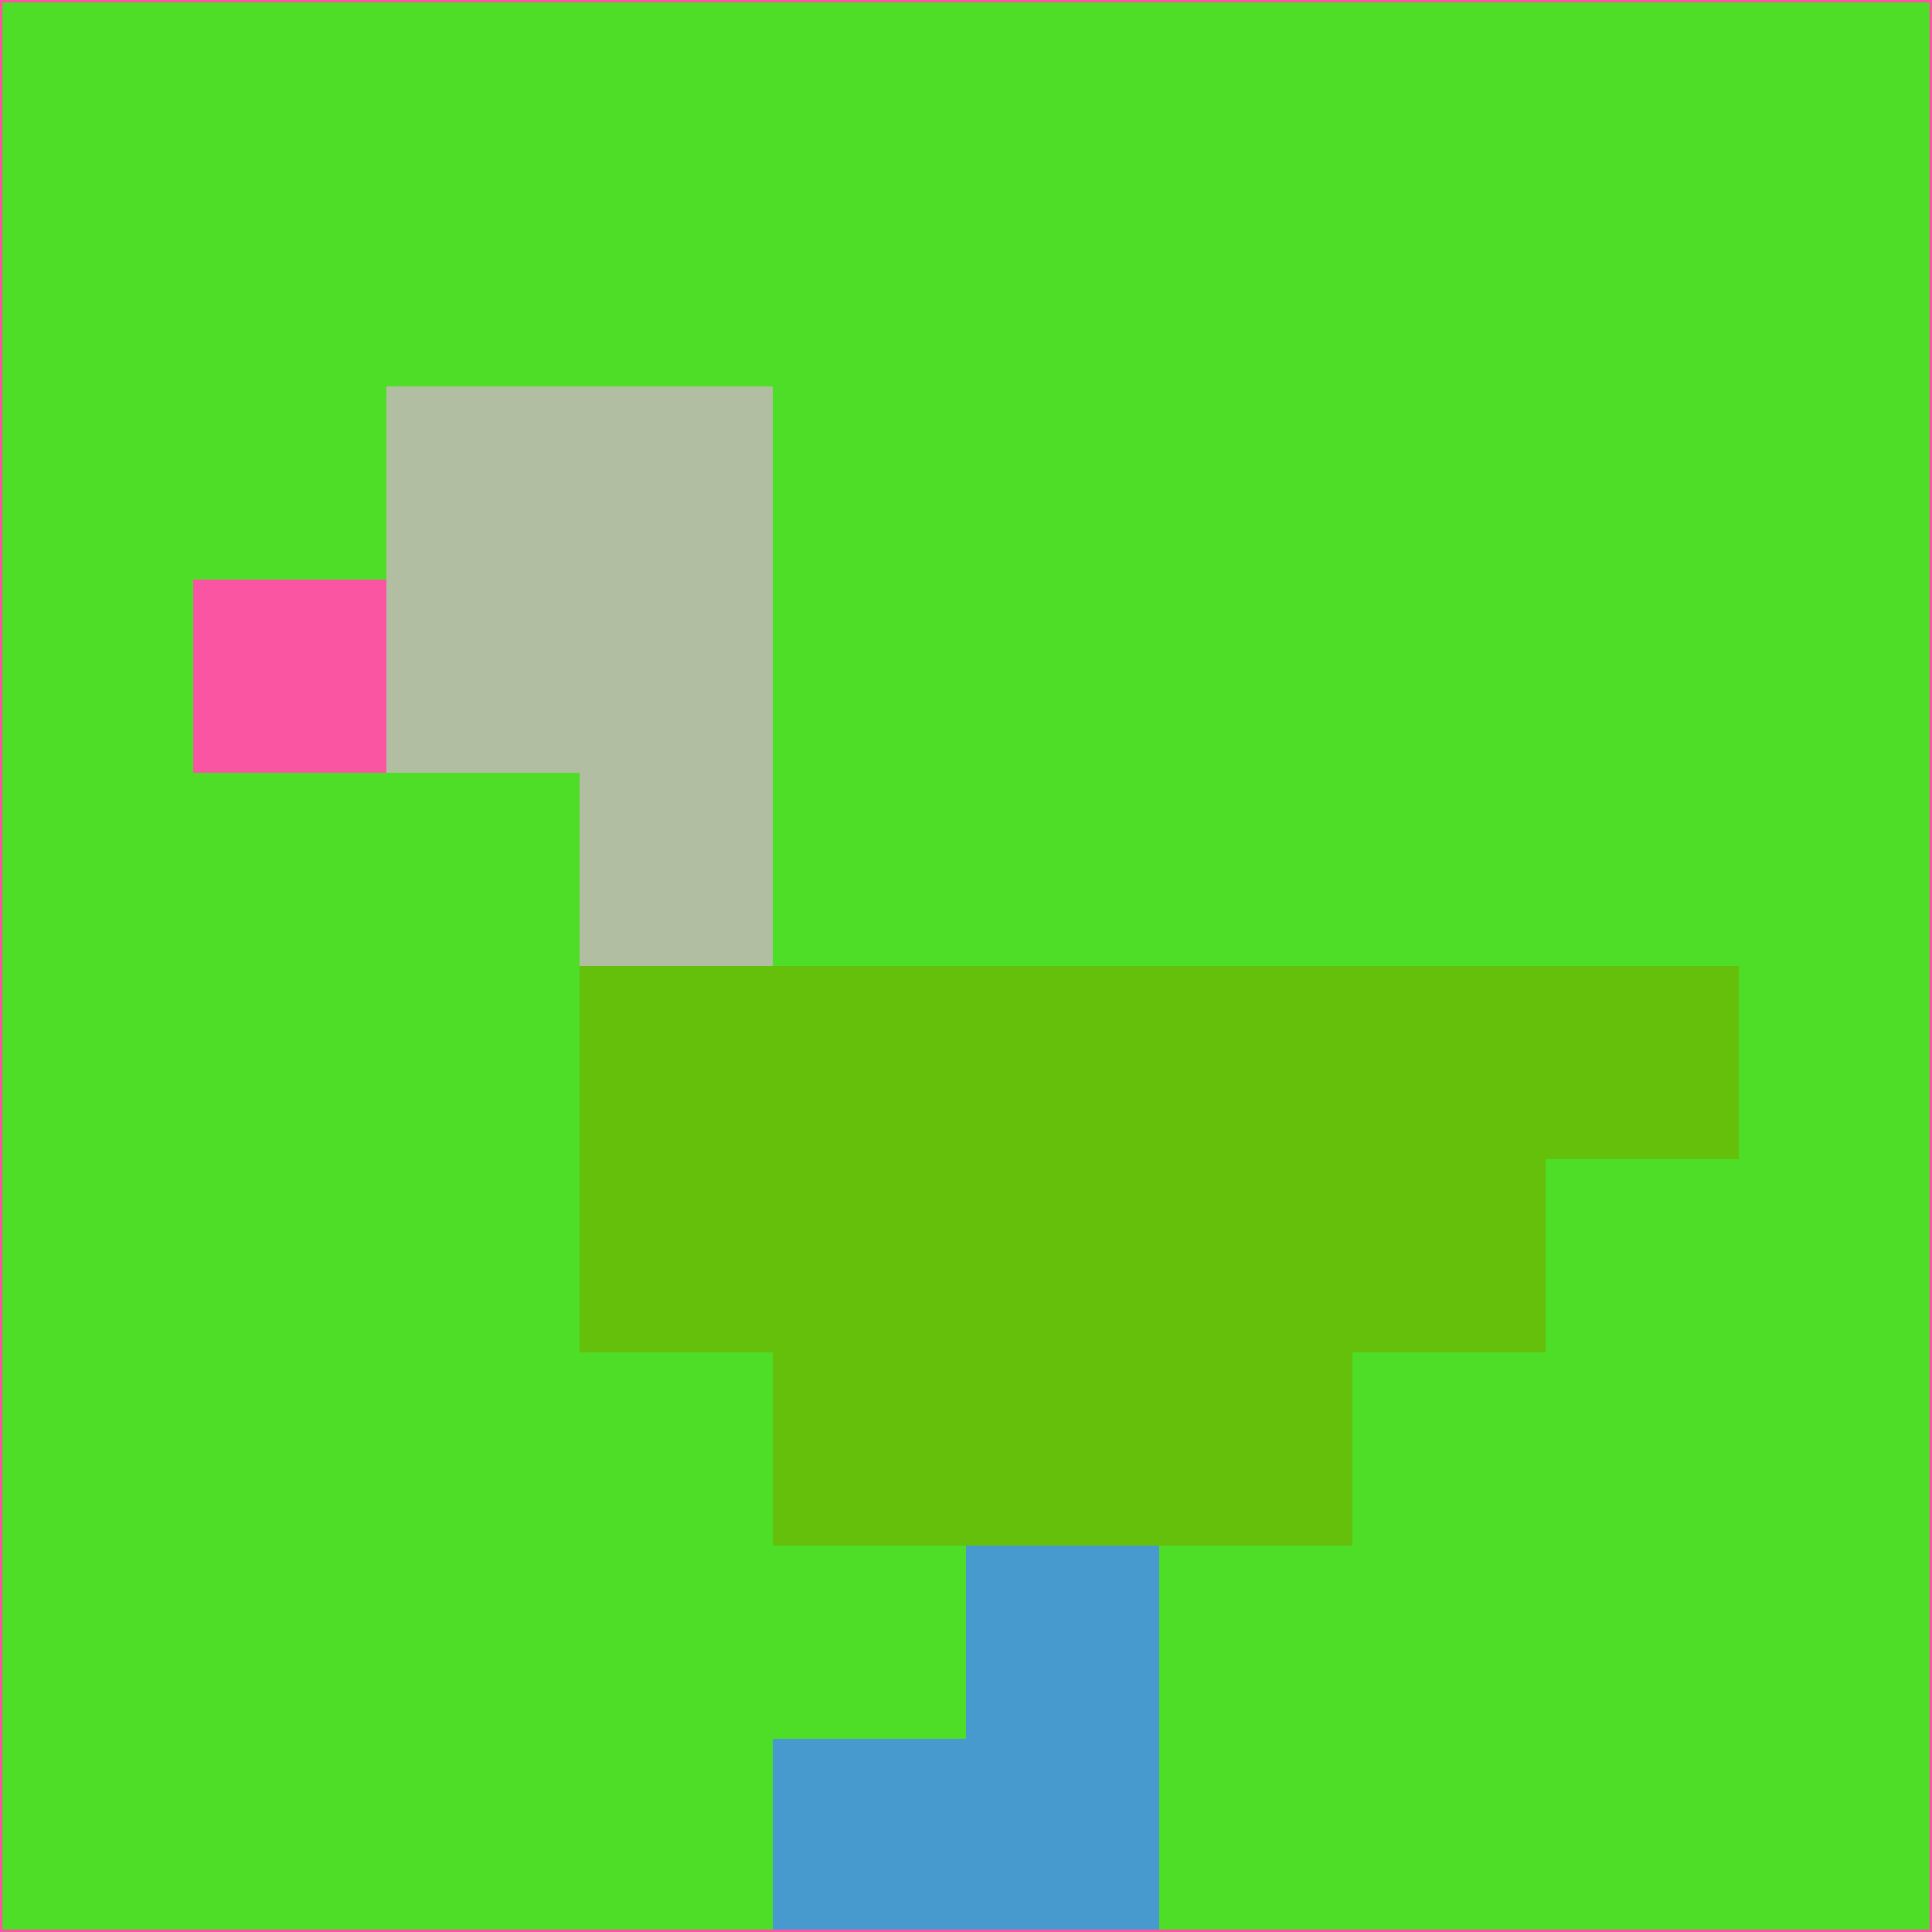 <svg xmlns="http://www.w3.org/2000/svg" version="1.1" width="785" height="785">
  <title>'goose-pfp-694263' by Dmitri Cherniak (Cyberpunk Edition)</title>
  <desc>
    seed=179587
    backgroundColor=#4fde28
    padding=20
    innerPadding=0
    timeout=500
    dimension=1
    border=false
    Save=function(){return n.handleSave()}
    frame=12

    Rendered at 2024-09-15T22:37:00.853Z
    Generated in 1ms
    Modified for Cyberpunk theme with new color scheme
  </desc>
  <defs/>
  <rect width="100%" height="100%" fill="#4fde28"/>
  <g>
    <g id="0-0">
      <rect x="0" y="0" height="785" width="785" fill="#4fde28"/>
      <g>
        <!-- Neon blue -->
        <rect id="0-0-2-2-2-2" x="157" y="157" width="157" height="157" fill="#b1bea2"/>
        <rect id="0-0-3-2-1-4" x="235.5" y="157" width="78.5" height="314" fill="#b1bea2"/>
        <!-- Electric purple -->
        <rect id="0-0-4-5-5-1" x="314" y="392.5" width="392.5" height="78.5" fill="#65c00c"/>
        <rect id="0-0-3-5-5-2" x="235.5" y="392.5" width="392.5" height="157" fill="#65c00c"/>
        <rect id="0-0-4-5-3-3" x="314" y="392.5" width="235.5" height="235.5" fill="#65c00c"/>
        <!-- Neon pink -->
        <rect id="0-0-1-3-1-1" x="78.5" y="235.5" width="78.5" height="78.5" fill="#f955a3"/>
        <!-- Cyber yellow -->
        <rect id="0-0-5-8-1-2" x="392.5" y="628" width="78.5" height="157" fill="#479acd"/>
        <rect id="0-0-4-9-2-1" x="314" y="706.5" width="157" height="78.5" fill="#479acd"/>
      </g>
      <rect x="0" y="0" stroke="#f955a3" stroke-width="2" height="785" width="785" fill="none"/>
    </g>
  </g>
  <script xmlns=""/>
</svg>